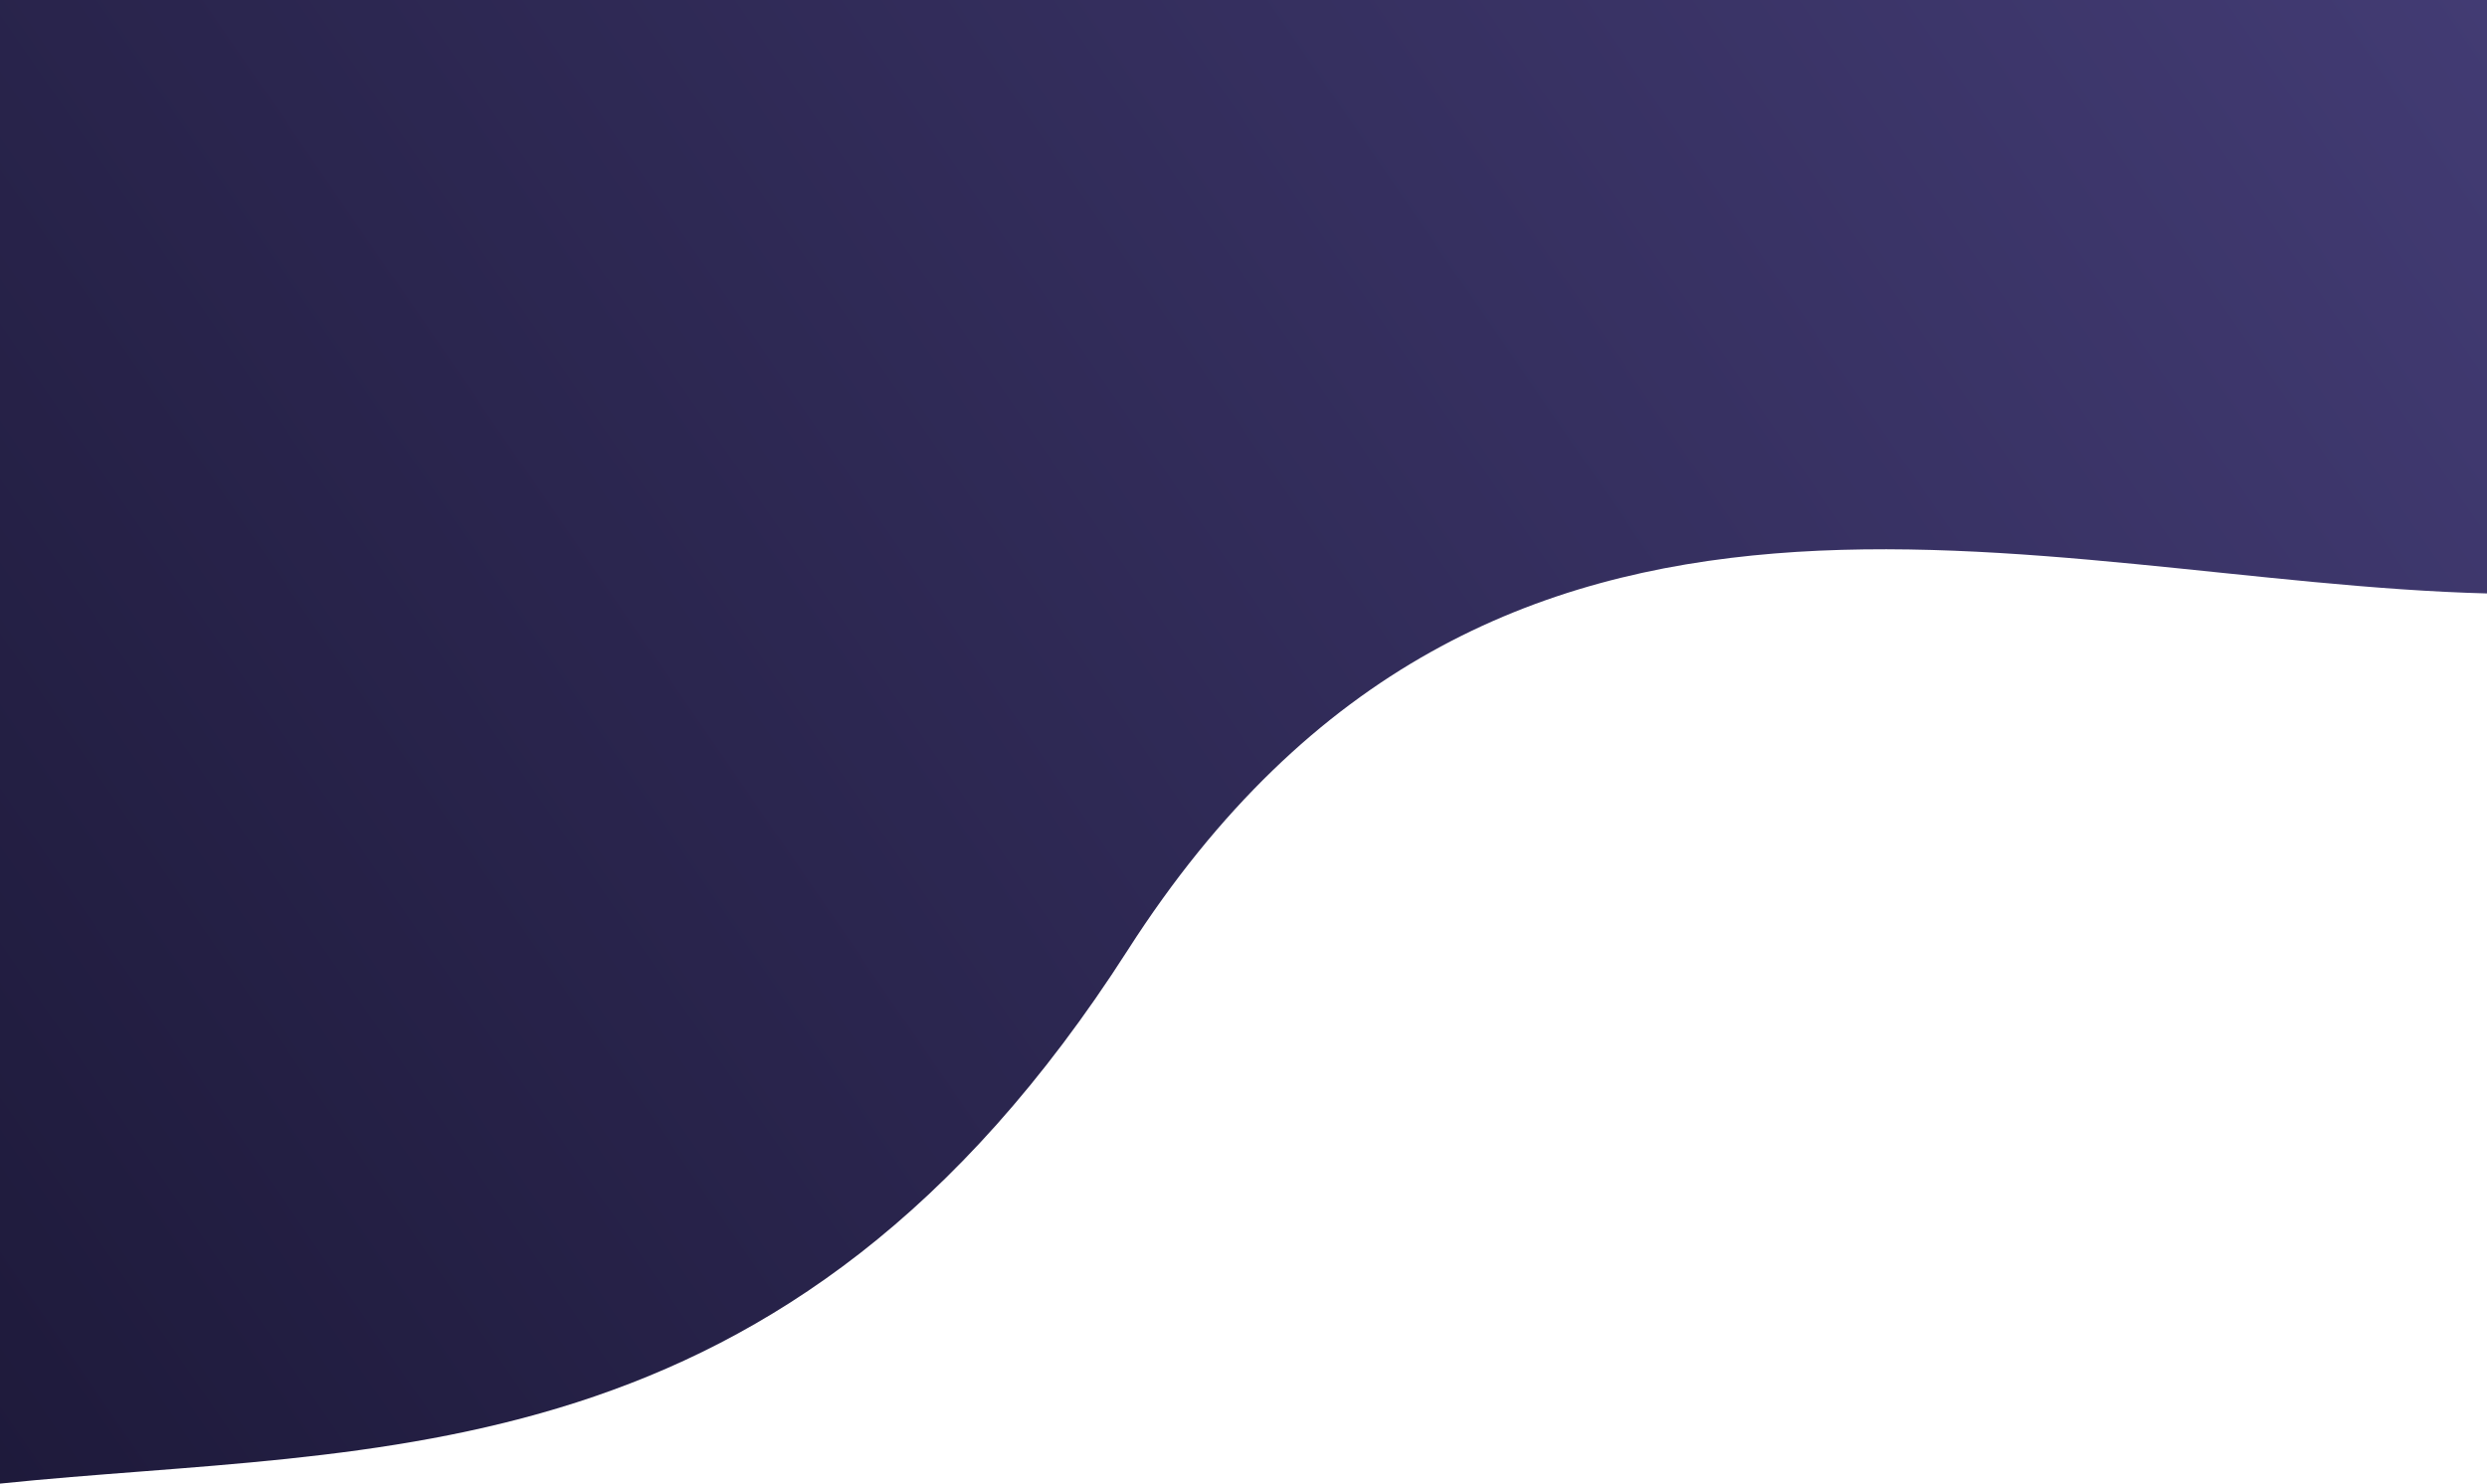 <?xml version="1.0" encoding="UTF-8" standalone="no"?><svg width='357' height='213' viewBox='0 0 357 213' fill='none' xmlns='http://www.w3.org/2000/svg'>
<path d='M161.876 136.421C112.823 213 53.959 207.421 0 213V0H357V85.2C291.959 83.51 214.342 54.517 161.876 136.421Z' fill='url(#paint0_linear_156_1187)'/>
<defs>
<linearGradient id='paint0_linear_156_1187' x1='357.545' y1='-2.05306e-05' x2='15.421' y2='235.411' gradientUnits='userSpaceOnUse'>
<stop stop-color='#423B73'/>
<stop offset='1' stop-color='#1E1A3B'/>
<stop offset='1' stop-color='#D9D9D9' stop-opacity='0'/>
<stop offset='1' stop-opacity='0'/>
</linearGradient>
</defs>
</svg>
